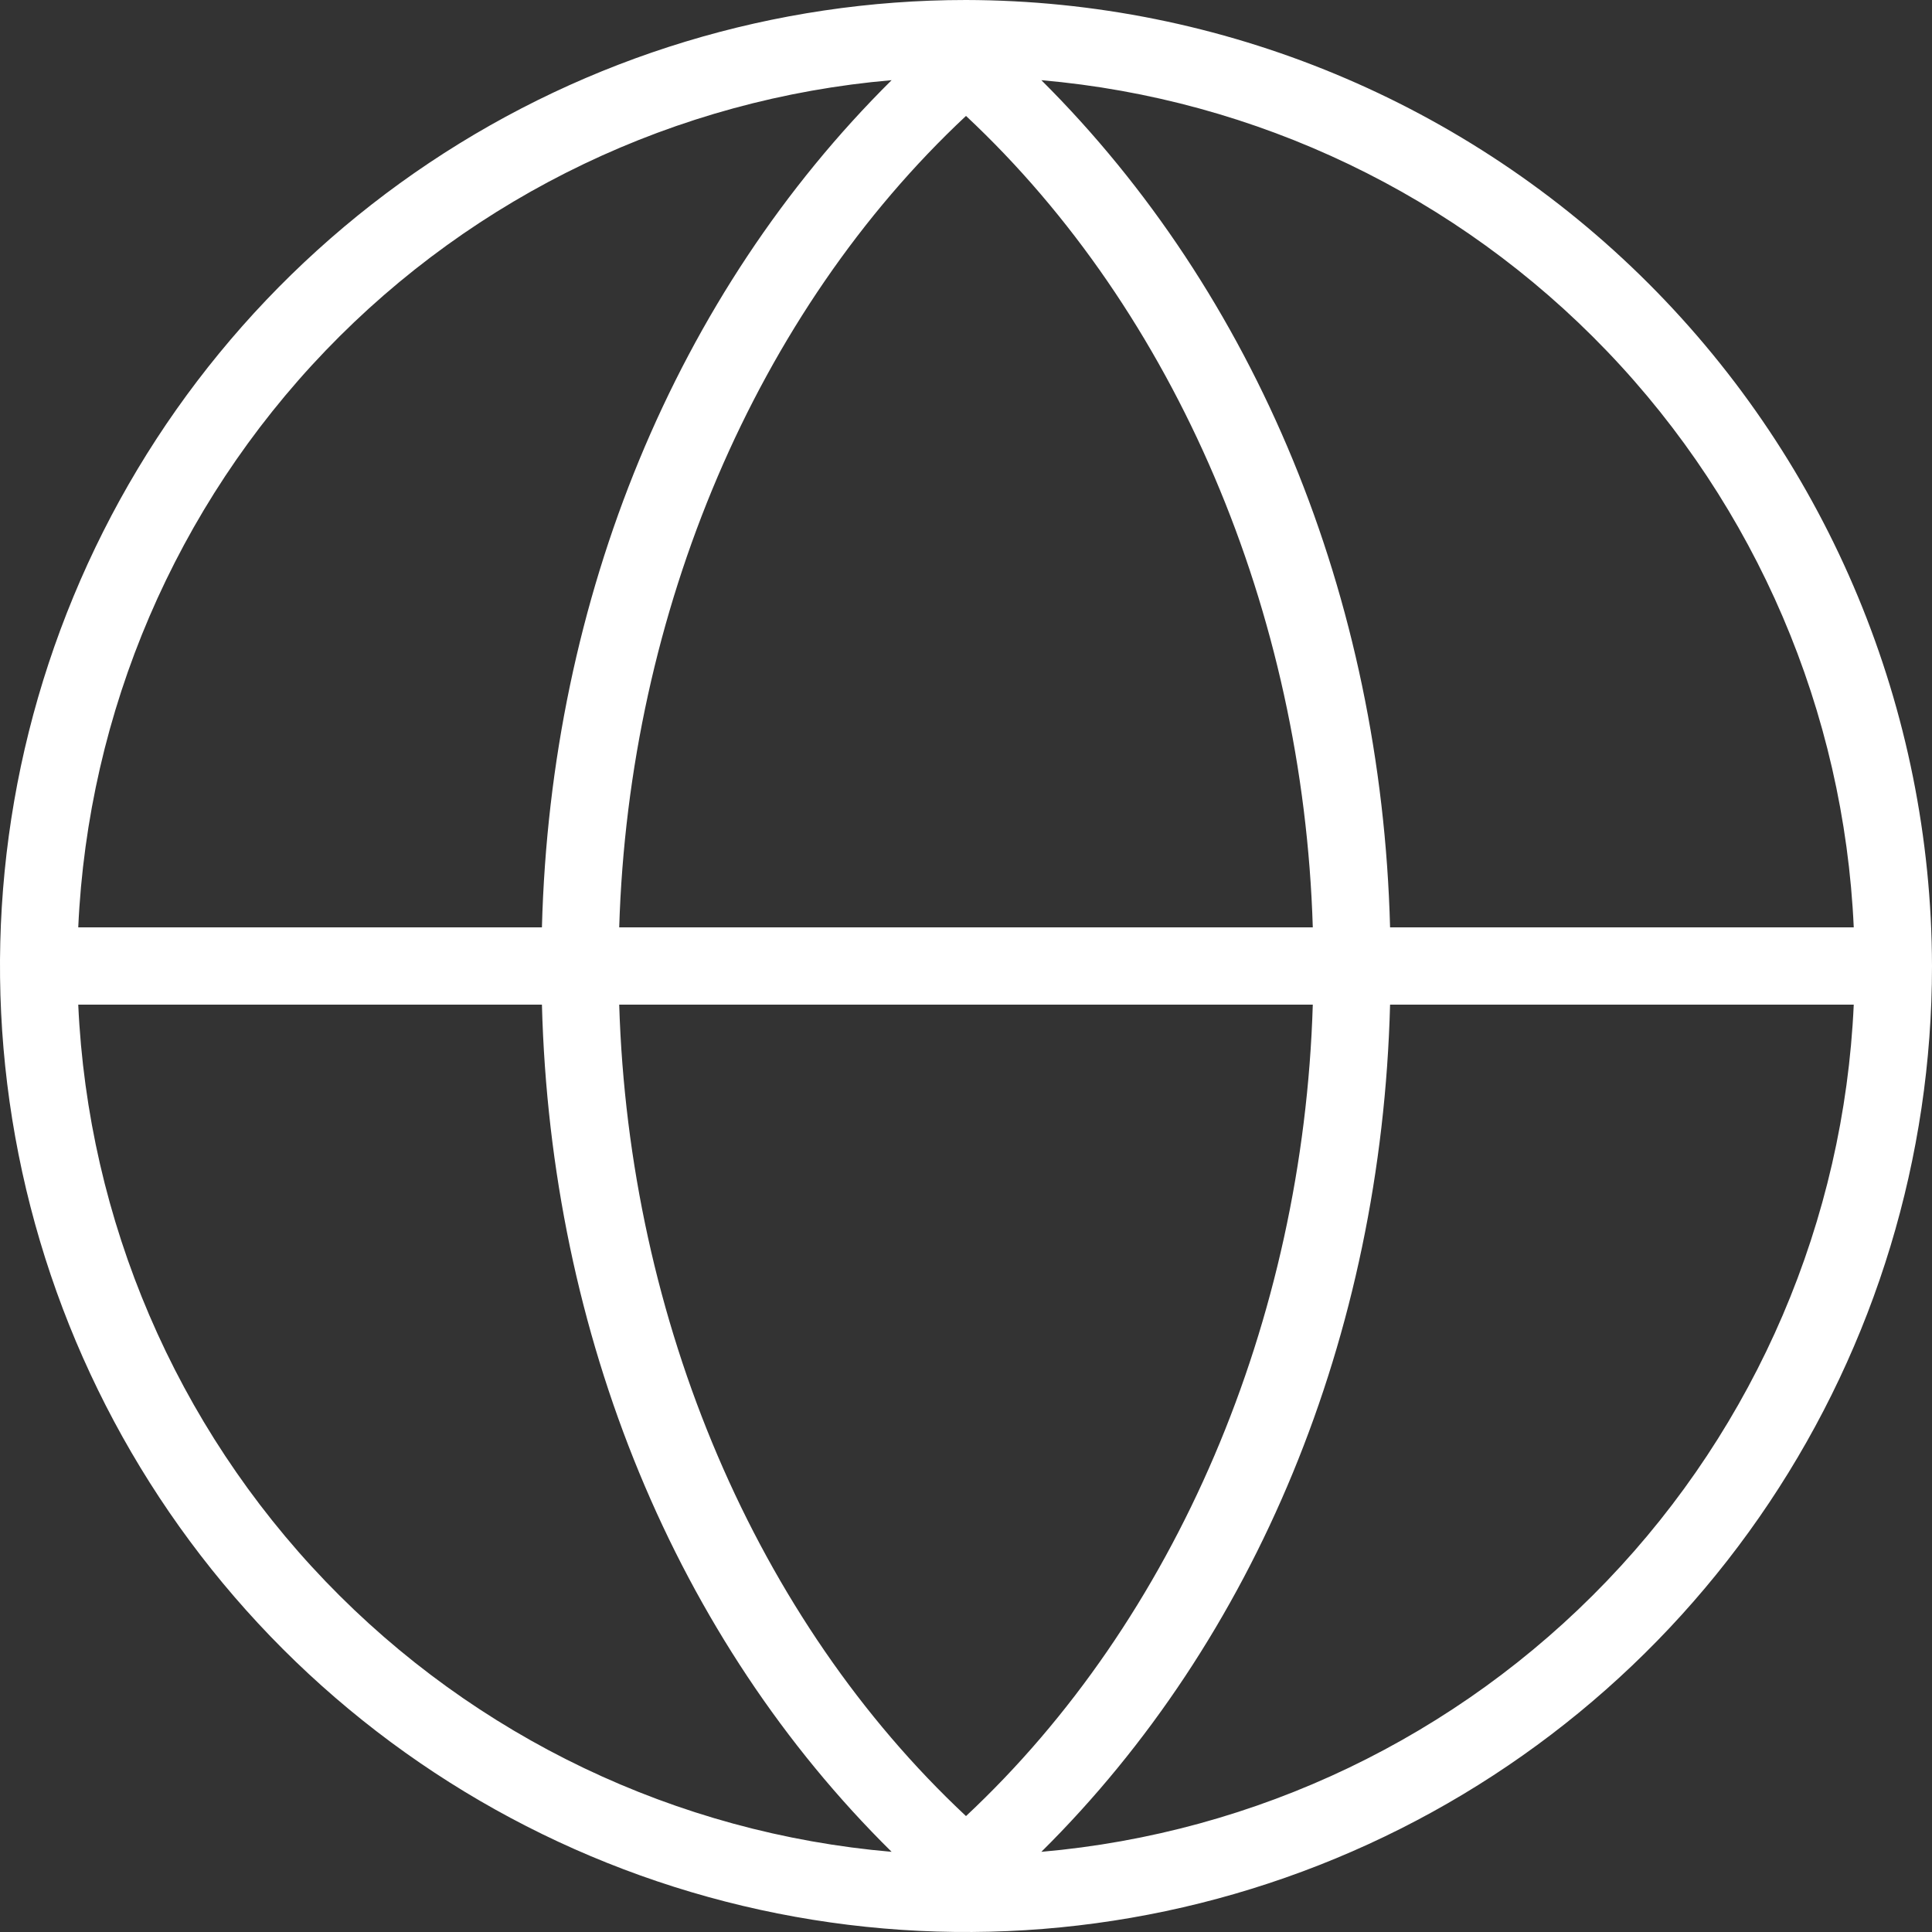 <svg width="48" height="48" viewBox="0 0 48 48" fill="none" xmlns="http://www.w3.org/2000/svg">
<rect x="0" y="0" width="48" height="48" fill="#333333" stroke="none"/>
<path d="M24 0C19.253 0 14.613 1.408 10.666 4.045C6.72 6.682 3.643 10.43 1.827 14.816C0.01 19.201 -0.465 24.027 0.461 28.682C1.387 33.338 3.673 37.614 7.029 40.971C10.386 44.327 14.662 46.613 19.318 47.539C23.973 48.465 28.799 47.99 33.184 46.173C37.57 44.357 41.318 41.281 43.955 37.334C46.592 33.387 48 28.747 48 24C47.987 17.639 45.455 11.542 40.957 7.043C36.458 2.545 30.361 0.013 24 0ZM46.056 23.04H34.536C34.32 14.832 31.2 7.296 25.872 1.992C31.216 2.458 36.209 4.849 39.922 8.721C43.635 12.592 45.814 17.681 46.056 23.04ZM24 45.12C18.792 40.248 15.624 32.832 15.384 24.96H32.616C32.376 32.832 29.208 40.248 24 45.12ZM15.384 23.04C15.624 15.192 18.792 7.752 24 2.88C29.208 7.752 32.376 15.192 32.616 23.04H15.384ZM22.152 1.992C16.8 7.296 13.68 14.832 13.464 23.04H1.944C2.186 17.677 4.37 12.586 8.087 8.713C11.805 4.841 16.804 2.452 22.152 1.992ZM1.944 24.96H13.464C13.68 33.192 16.8 40.728 22.152 46.008C16.804 45.548 11.805 43.159 8.087 39.287C4.37 35.414 2.186 30.323 1.944 24.96ZM25.872 46.008C31.2 40.728 34.32 33.192 34.536 24.96H46.056C45.814 30.319 43.635 35.407 39.922 39.279C36.209 43.151 31.216 45.542 25.872 46.008Z" fill="white"/>
</svg>
